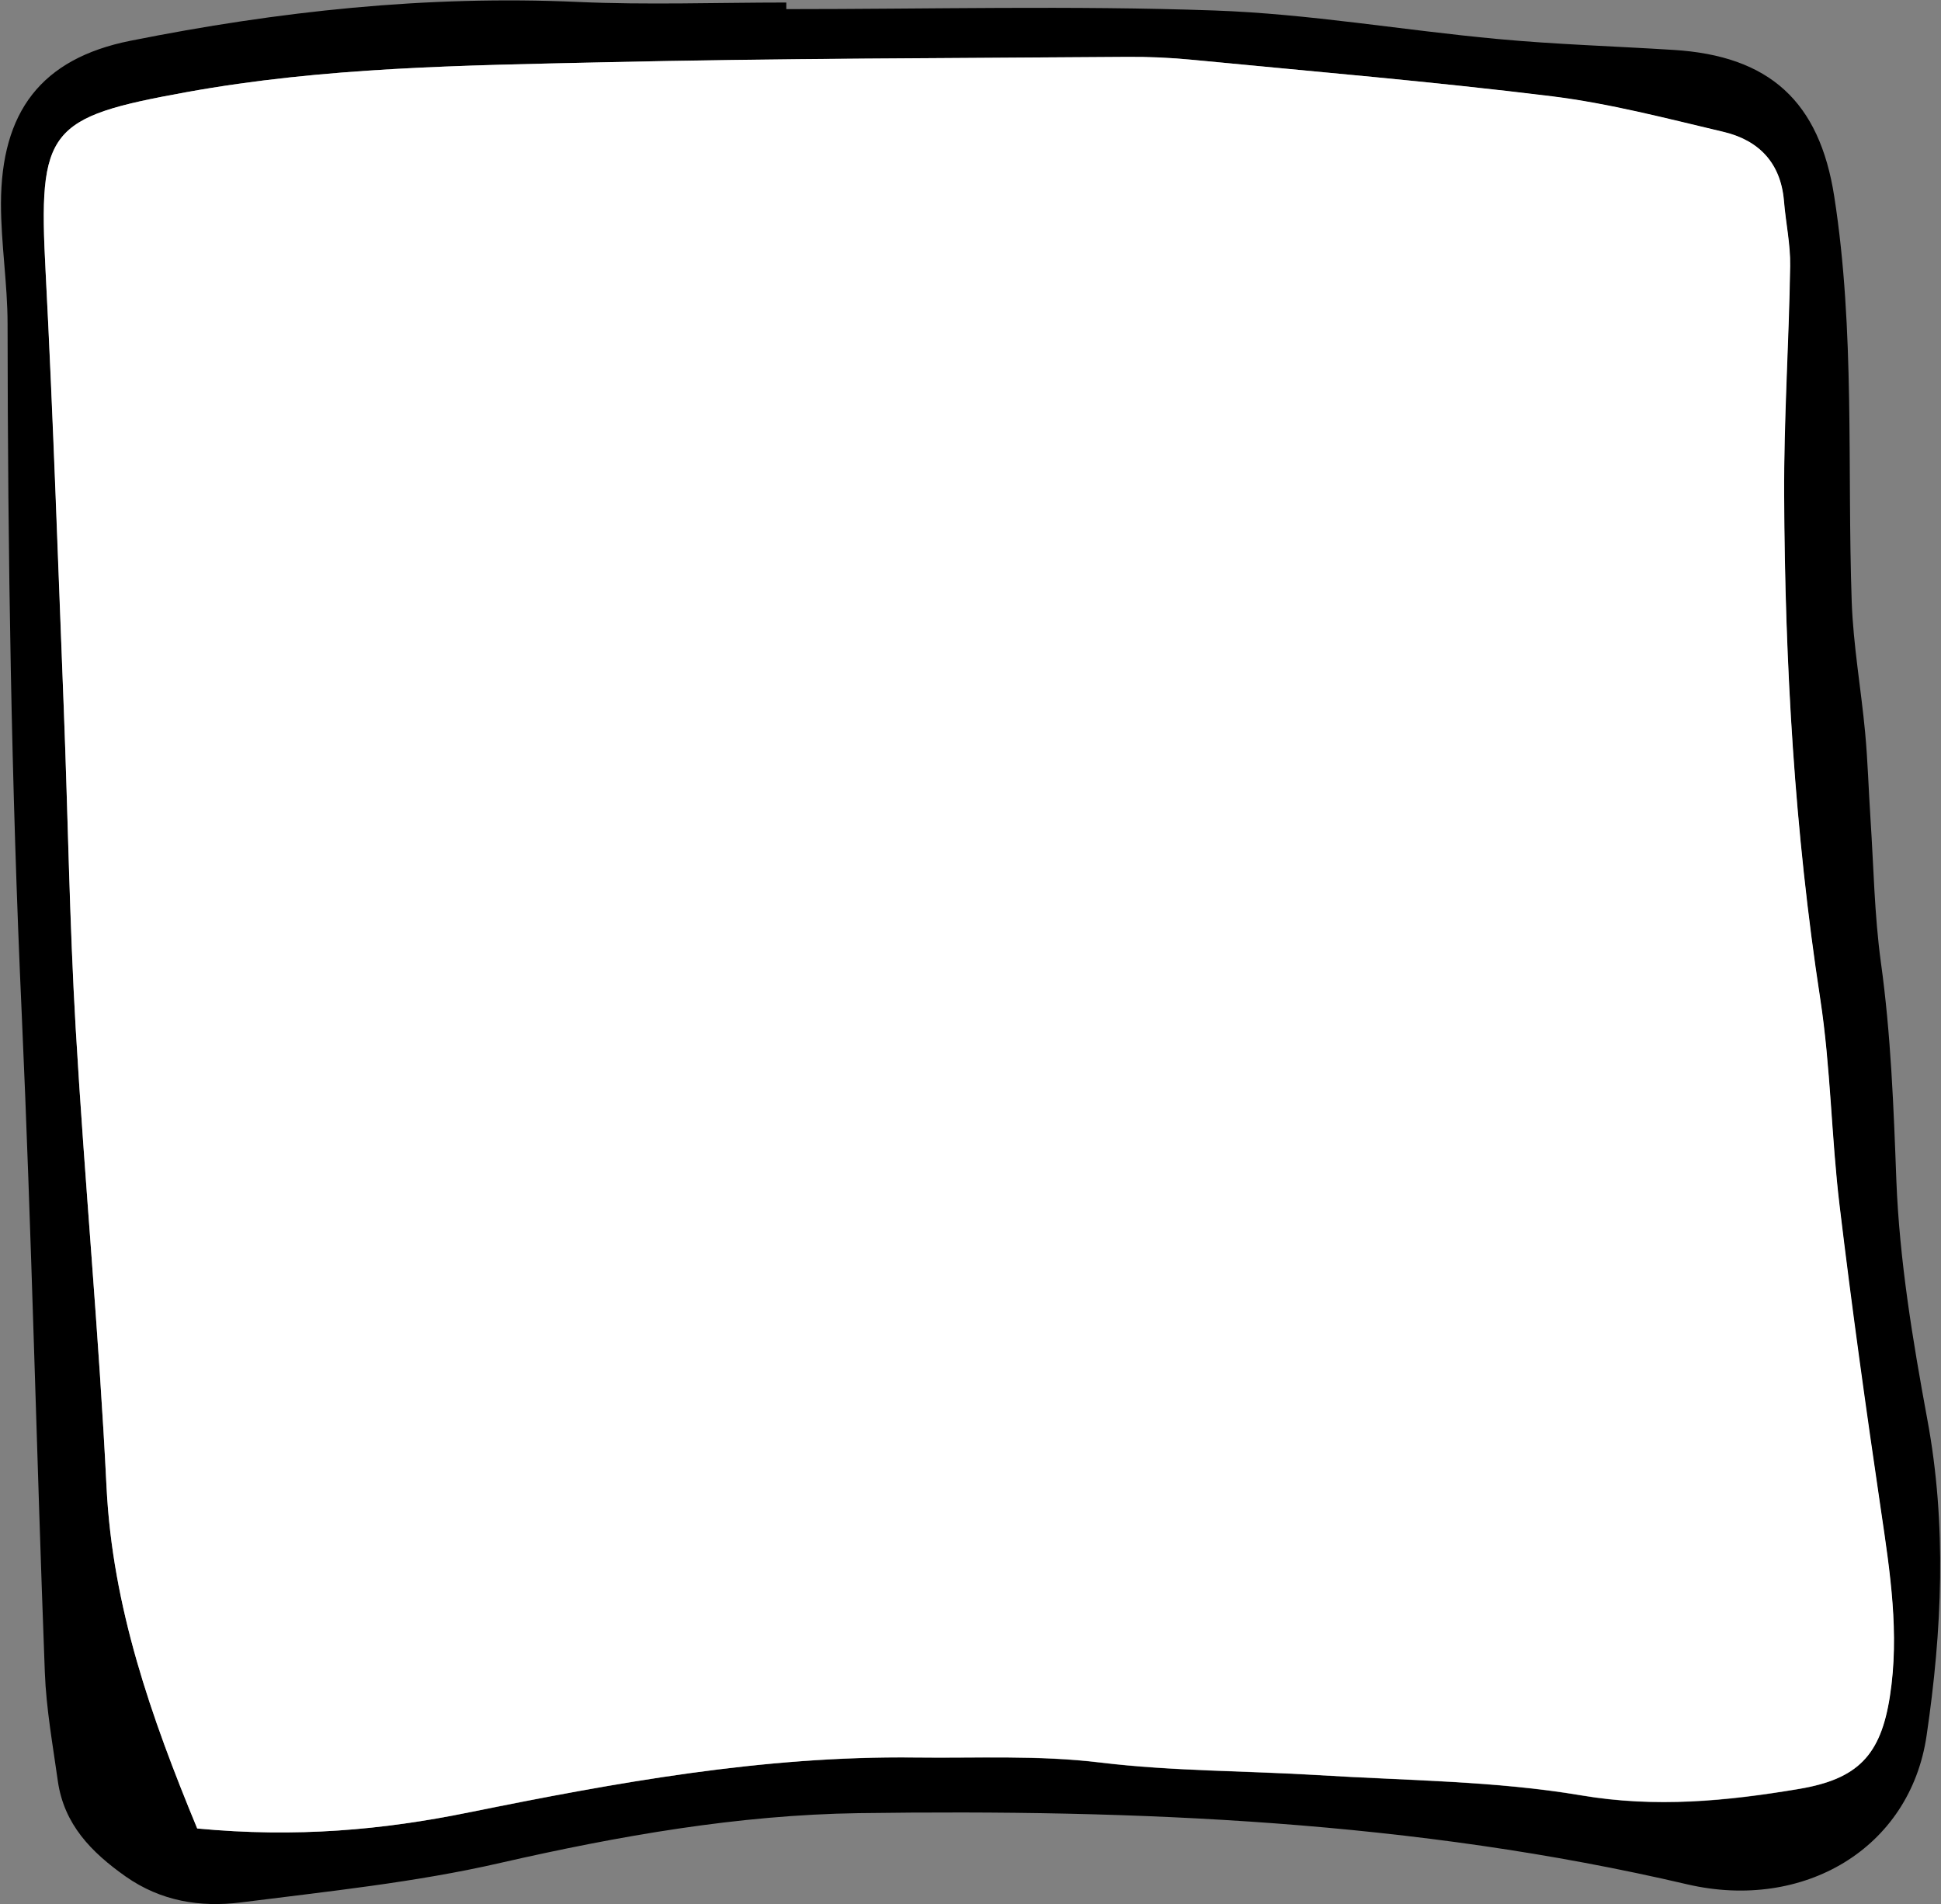 <?xml version="1.0" encoding="utf-8"?>
<!DOCTYPE svg PUBLIC "-//W3C//DTD SVG 1.1//EN" "http://www.w3.org/Graphics/SVG/1.1/DTD/svg11.dtd">
<svg artist="zl2017" version="1.1" id="zlIcon-symbol-square-stop" xmlns="http://www.w3.org/2000/svg" xmlns:xlink="http://www.w3.org/1999/xlink" x="0px" y="0px"
	 width="1000px" height="981px" viewBox="0 0 1000 981" enable-background="new 0 0 1000 981" xml:space="preserve">
<rect x="0" y="0" width="1000" height="981" fill="#808080" stroke="none"/>
<path fill-rule="evenodd" clip-rule="evenodd" d="M405.1,4.7c73.5,0,147.1-1.9,220.5,0.7c48.8,1.7,97.3,10.2,146.1,14.7
	c30,2.8,60.2,3.7,90.3,5.6c49.8,3,75.4,26.7,83,75.5c10.8,69.3,6.6,139.2,9,208.8c0.8,22.4,4.8,44.8,6.9,67.2c1.4,15,1.8,30,2.8,45
	c1.6,24.4,2,49.1,5.3,73.3c5.2,37.4,6.6,74.9,8,112.6c1.6,41.1,8.4,82.2,15.9,122.8c10.2,54.6,7.6,109.3-0.3,163
	c-8.5,58.5-63.6,90.6-123.2,76.8C728.7,937.8,585.6,932,442.3,934c-61.9,0.9-123.5,11.7-184.4,25.6C214,969.7,168.8,974.3,124,980
	c-20.8,2.6-41.1-0.6-59.3-13.4C47,954.1,33,939.8,29.8,917.5c-2.6-18.6-6-37.3-6.7-56c-4.3-113-6.8-226.1-11.9-339.1
	C5.8,404,4,285.5,3.9,167c0-20.7-3.4-41.4-3.4-62.1C0.6,57.7,21.1,30.2,67.2,21c76-15.2,152.7-23.5,230.5-20
	c35.7,1.6,71.6,0.3,107.4,0.3C405.1,2.4,405.1,3.5,405.1,4.7z M101.6,941.9c51,4.8,95.4,0.8,140.3-8.3
	c75.6-15.3,151.5-29.2,229.5-28.2c31.9,0.4,63.5-1.3,95.5,2.6c37.3,4.5,75.1,4.2,112.6,6.5c45.1,2.8,90.7,2.9,135.1,10.4
	c38.4,6.5,75,3,112.1-3.3c30.4-5.1,42.2-17.3,46.9-47.8c5-32.1,0.1-63.8-4.6-95.6c-7.8-52.2-15.1-104.5-21.3-156.8
	c-4.3-35.5-4.6-71.5-10-106.8c-13.2-85.9-18.1-172.2-18.6-258.9c-0.2-39.5,2.4-79.1,3.1-118.6c0.2-11.2-2.3-22.4-3.2-33.6
	c-1.6-19.6-13-31.2-31.2-35.5c-29.2-6.9-58.5-14.6-88.2-18.3C738,42,676,36.8,614.2,30.8c-11.2-1.1-22.6-1.6-33.9-1.5
	c-90.1,0.7-180.1,0.8-270.2,2.8c-71.6,1.6-143.3,2.5-214.2,15.4c-71.3,13-76.3,19-72.4,92.5c4,75.3,6.5,150.6,9.4,226
	c2.1,54.6,3,109.3,6.1,163.8c4.6,78.9,12,157.6,15.9,236.5C58,827.8,77.6,883.9,101.6,941.9z"/>
<path fill-rule="evenodd" clip-rule="evenodd" fill="#FFFFFF" d="M101.6,941.9c-24-58-43.6-114.1-46.7-175.6
	c-3.9-78.9-11.3-157.6-15.9-236.5c-3.2-54.5-4-109.2-6.1-163.8c-3-75.3-5.5-150.7-9.4-226c-3.9-73.5,1.2-79.6,72.4-92.5
	c71-12.9,142.6-13.8,214.2-15.4c90-2.1,180.1-2.1,270.2-2.8c11.3-0.1,22.6,0.4,33.9,1.5C676,36.8,738,42,799.7,49.6
	c29.7,3.7,59,11.4,88.2,18.3c18.2,4.3,29.5,15.9,31.2,35.5c0.9,11.2,3.4,22.5,3.2,33.6c-0.6,39.5-3.3,79.1-3.1,118.6
	c0.4,86.7,5.4,173,18.6,258.9c5.4,35.3,5.7,71.3,10,106.8c6.3,52.4,13.6,104.6,21.3,156.8c4.7,31.8,9.6,63.5,4.6,95.6
	c-4.7,30.5-16.5,42.7-46.9,47.8c-37.1,6.2-73.7,9.8-112.1,3.3c-44.3-7.5-90-7.6-135.1-10.4c-37.5-2.3-75.4-2-112.6-6.5
	c-32-3.9-63.6-2.2-95.5-2.6c-78-0.9-153.9,12.9-229.5,28.2C197.1,942.7,152.7,946.7,101.6,941.9z"/>
</svg>
